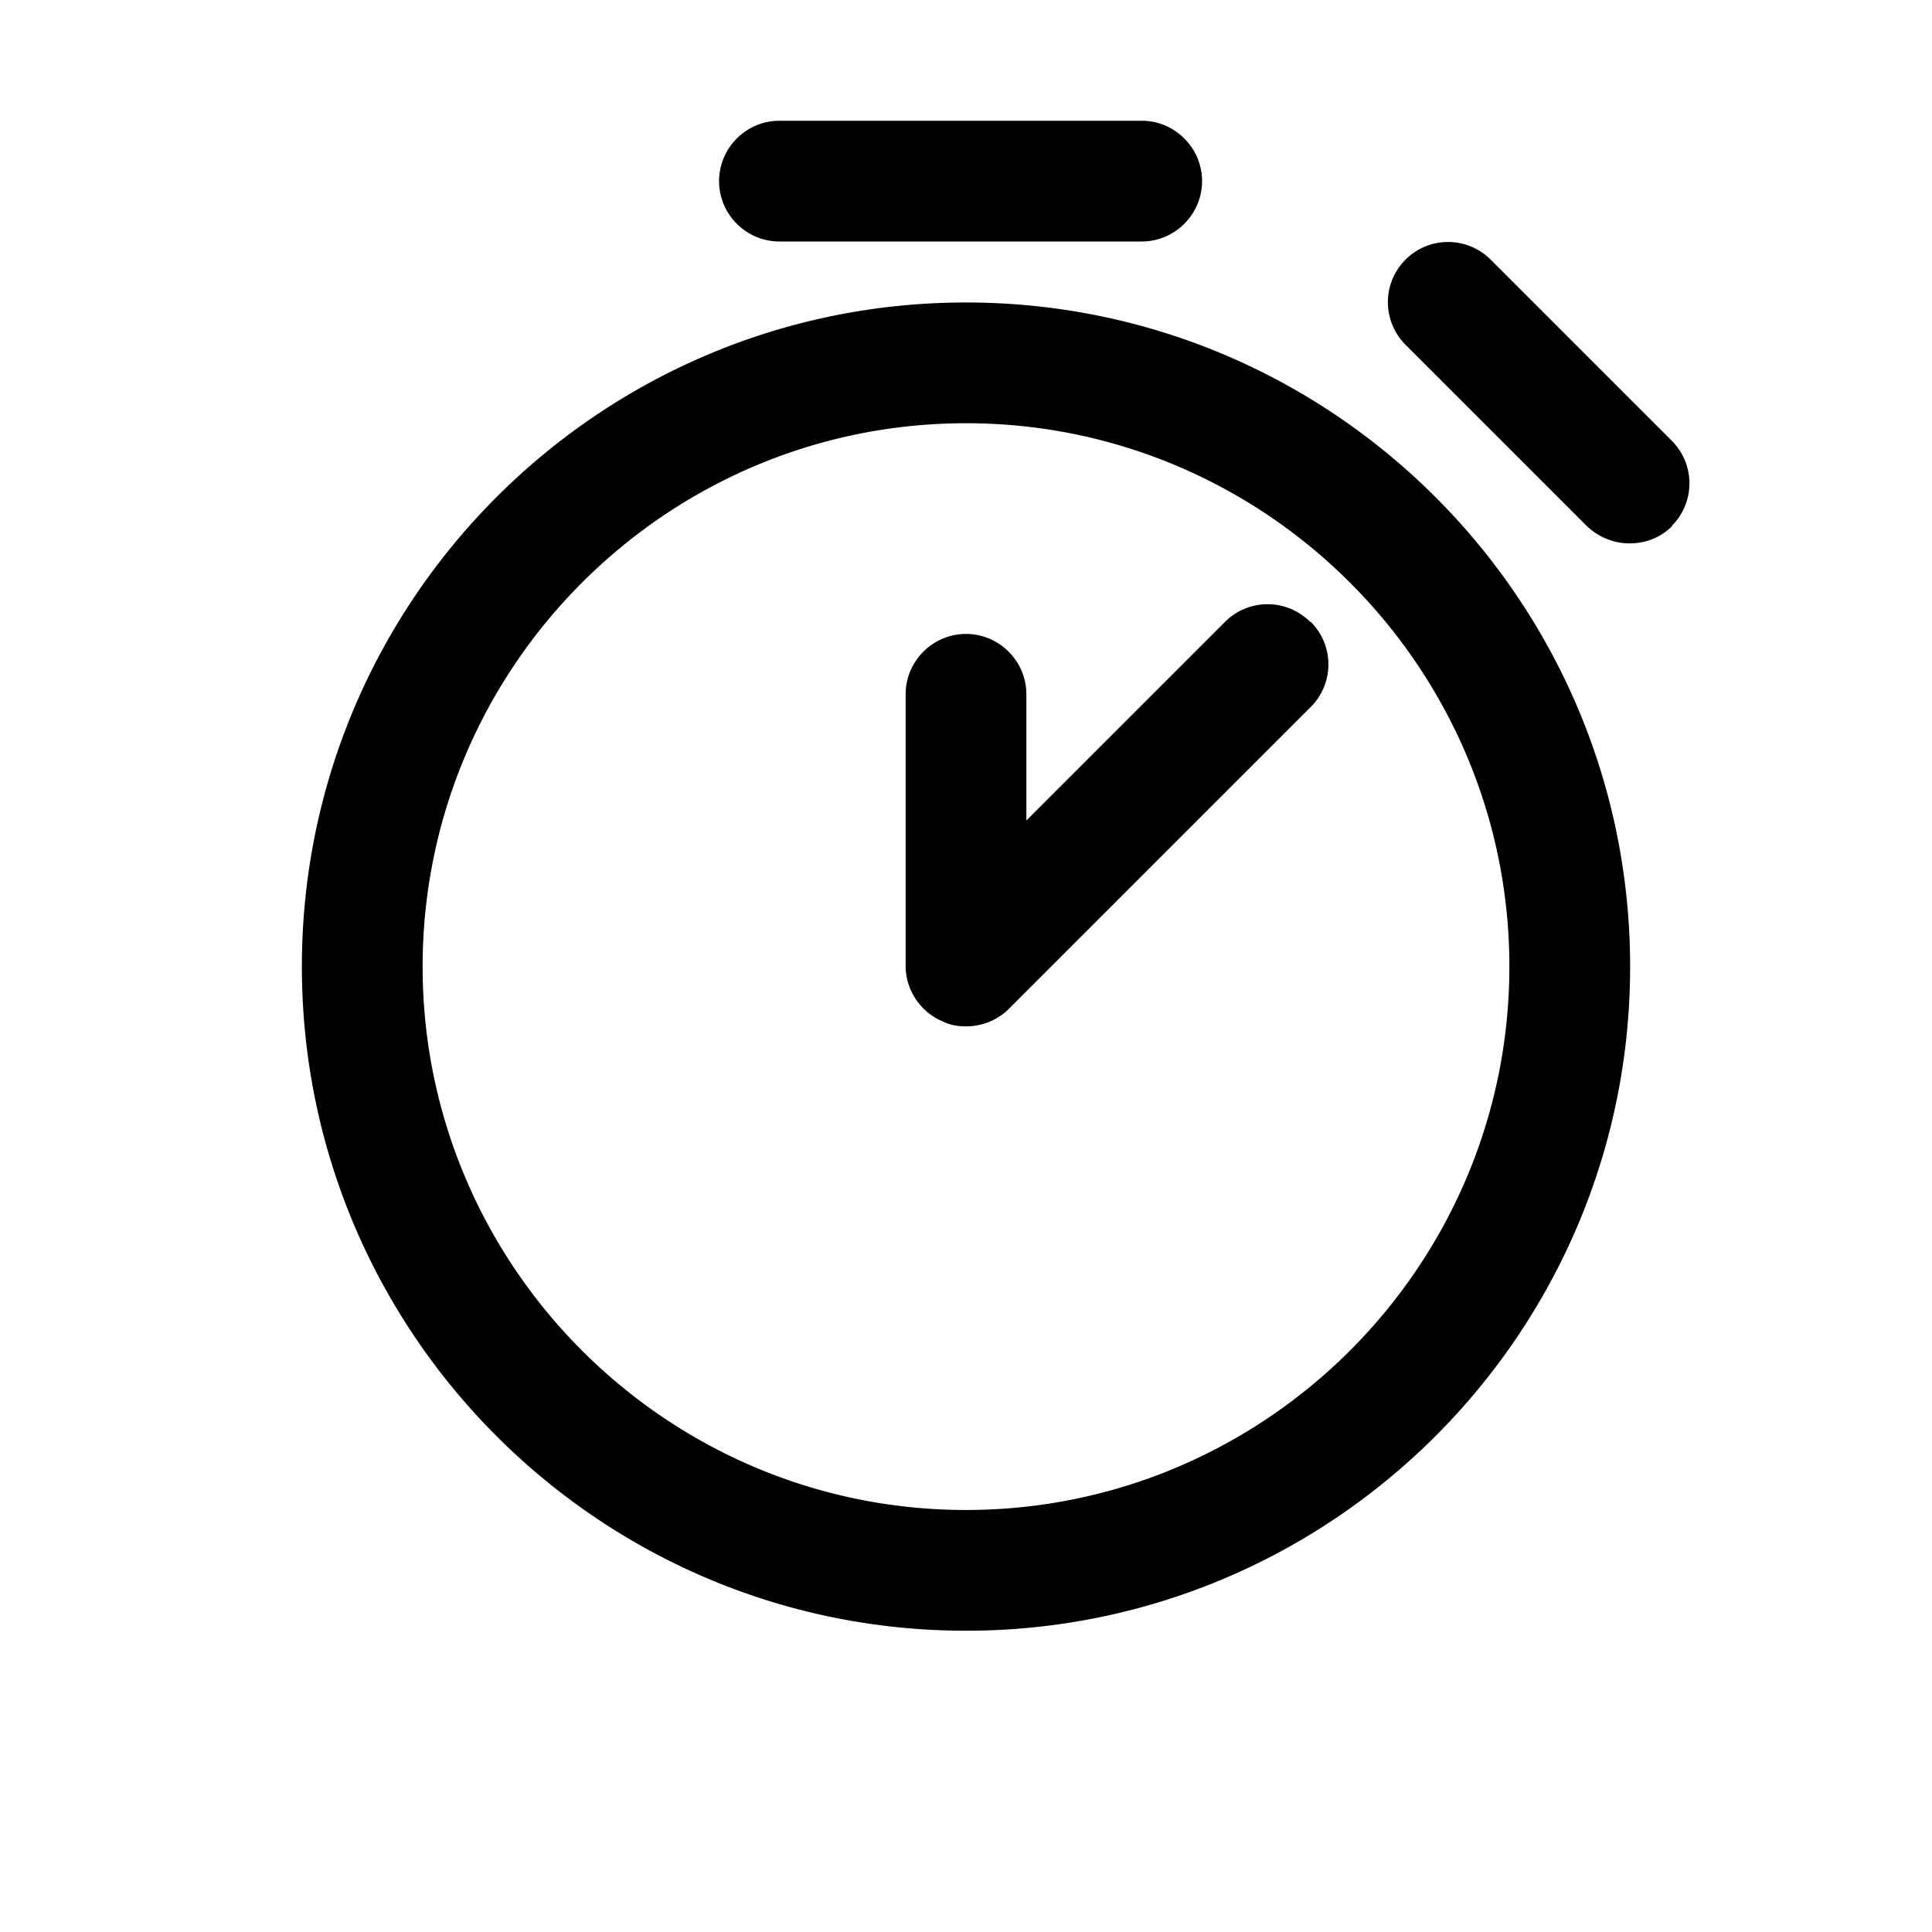 <svg xmlns="http://www.w3.org/2000/svg" viewBox="0 0 32 32"><path d="M16 5.01c-6.07 0-11 4.93-11 11s4.93 11 11 11 11-4.93 11-11-4.93-11-11-11Zm0 20c-4.96 0-9-4.04-9-9s4.04-9 9-9 9 4.04 9 9-4.04 9-9 9Zm5.71-14.71c.39.39.39 1.02 0 1.41l-5 5c-.19.19-.45.29-.71.29-.13 0-.26-.02-.38-.08-.37-.15-.62-.52-.62-.92v-4.5c0-.55.45-1 1-1s1 .45 1 1v2.09l3.29-3.29a.996.996 0 0 1 1.41 0h.01ZM11.91 3c0-.55.45-1 1-1h6c.55 0 1 .45 1 1s-.45 1-1 1h-6c-.55 0-1-.45-1-1ZM27.7 8.71c-.2.2-.45.29-.71.29-.26 0-.51-.1-.71-.29l-3-3a.996.996 0 1 1 1.41-1.41l3 3c.39.39.39 1.02 0 1.41h.01Z"/></svg>